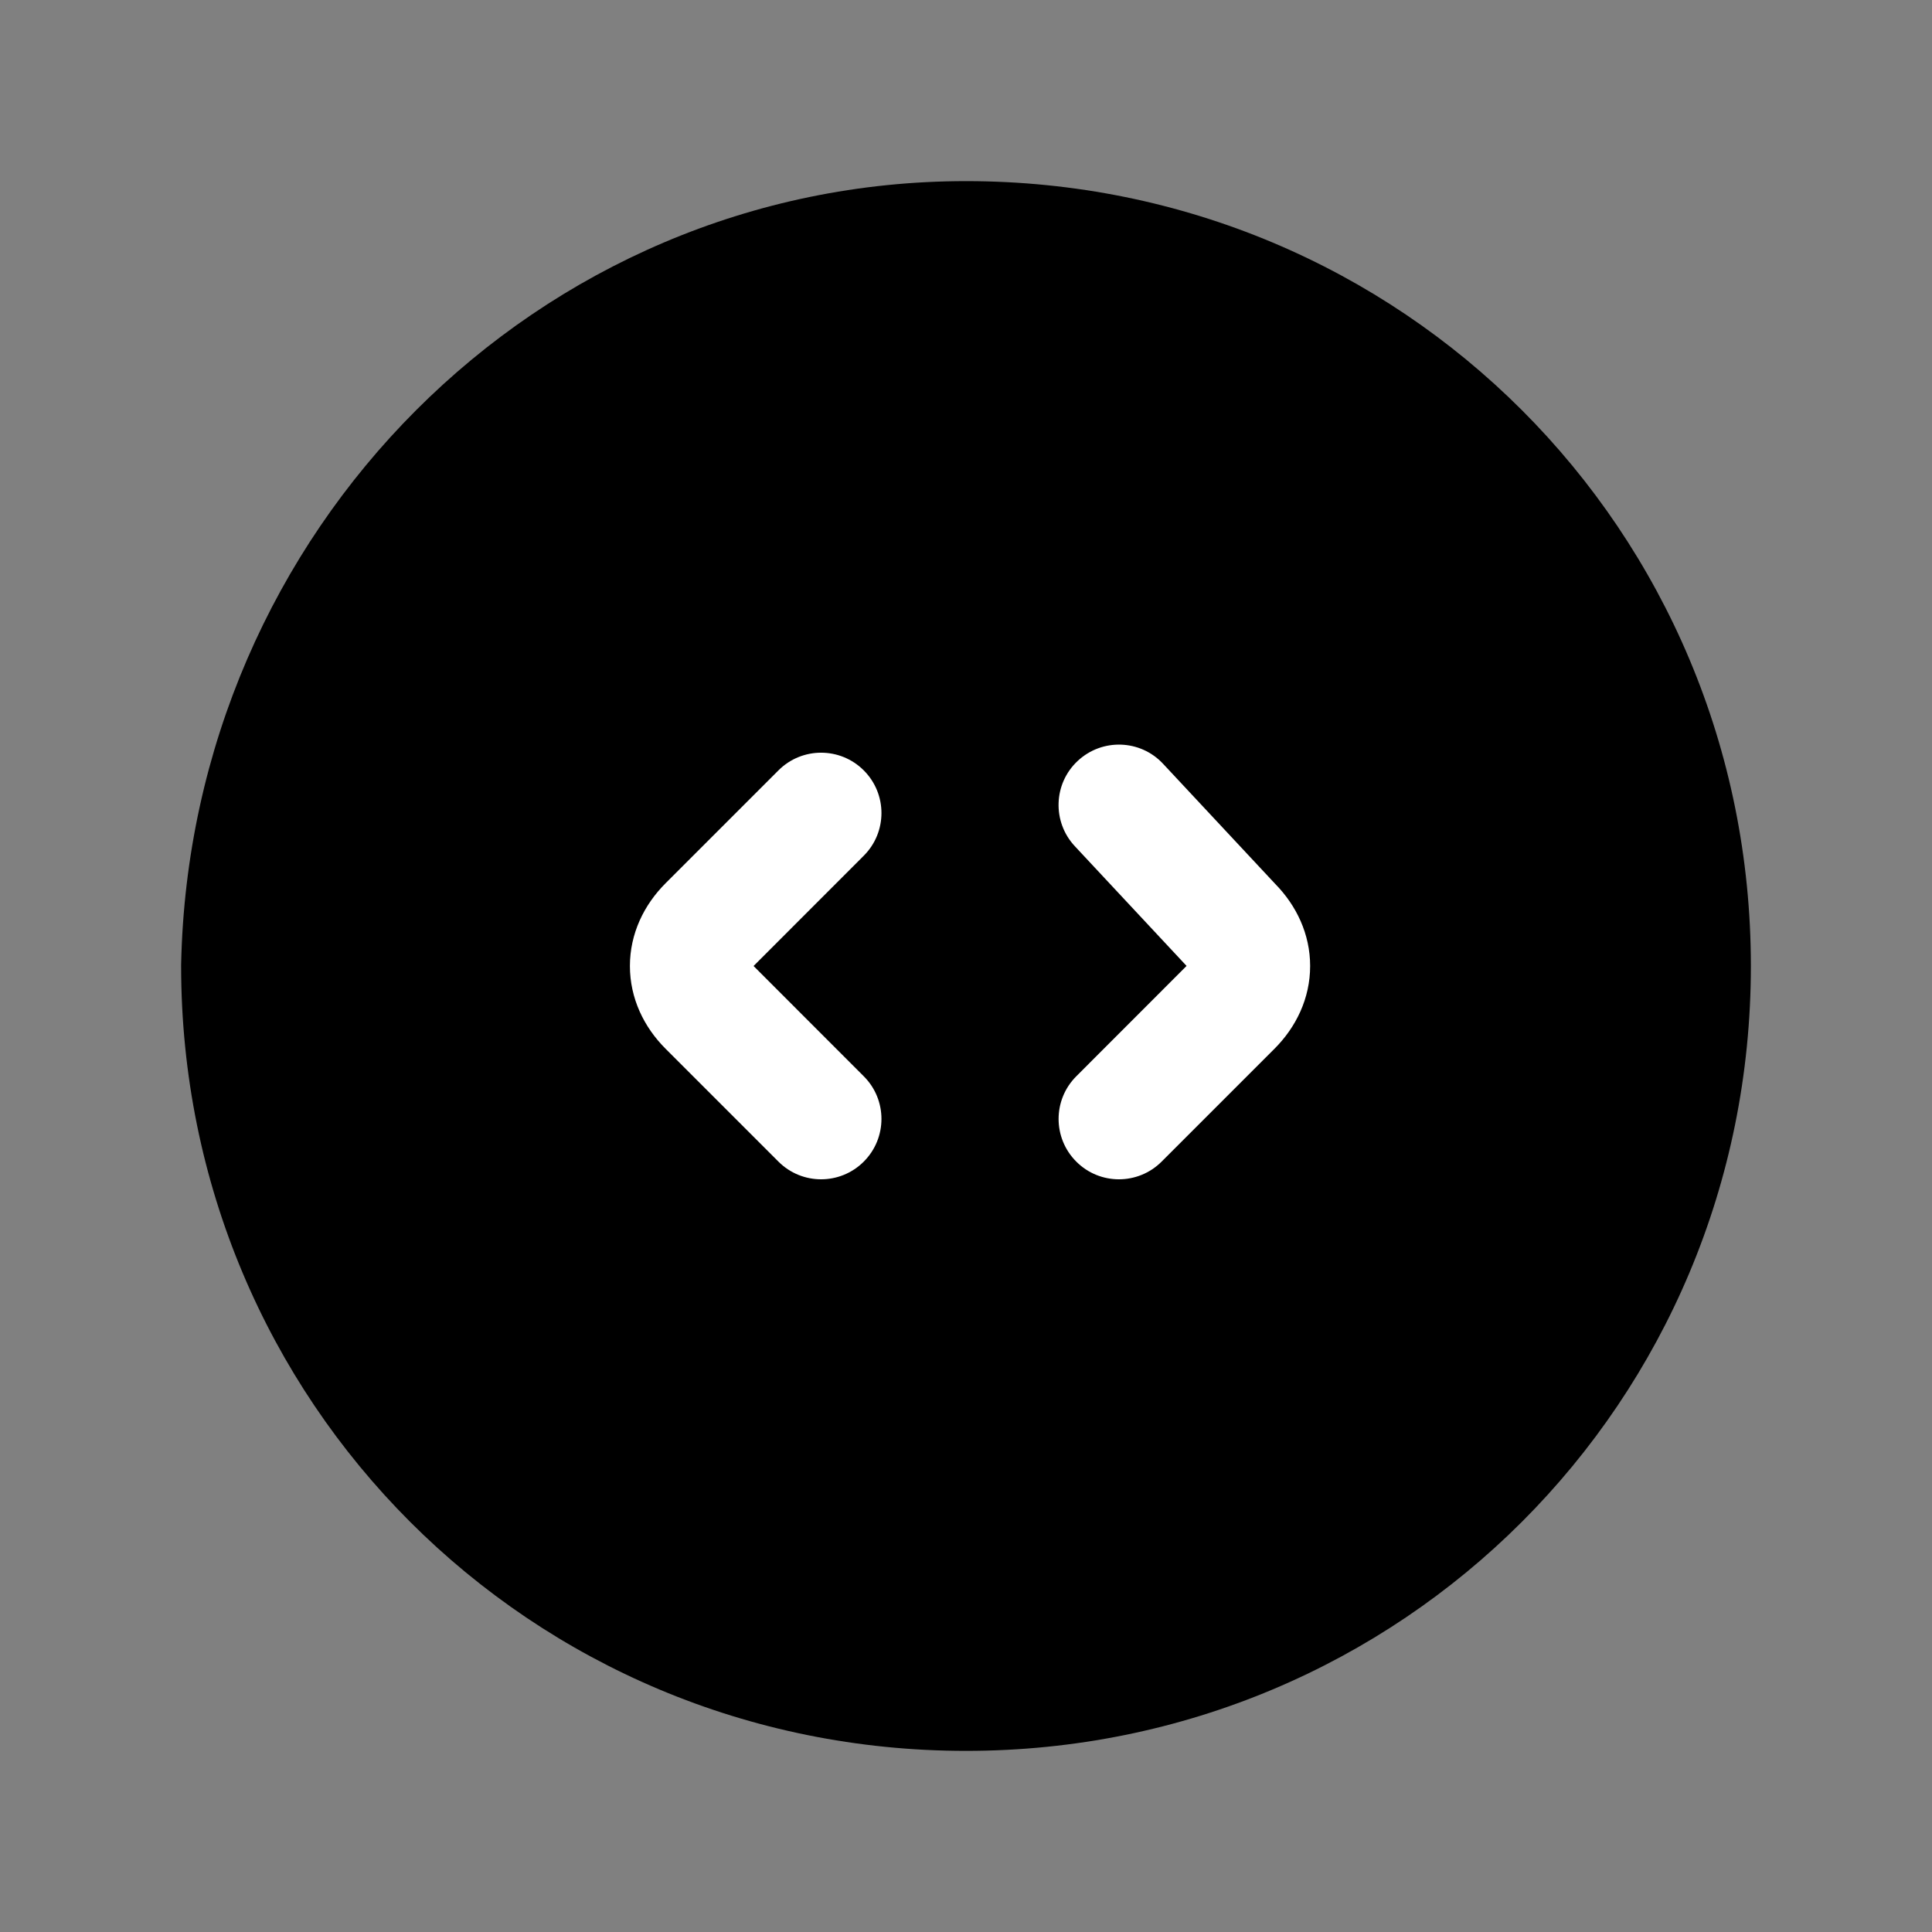 <svg width="24" height="24" viewBox="0 0 24 24" fill="none" xmlns="http://www.w3.org/2000/svg">
<rect x="0" y="0" width="24" height="24" fill="#808080" stroke="none"/>
<path d="M12 3C17 3 21 7 21 12C21 17 17 21 12 21C7 21 3 17 3 12C3.1 7 7.1 3 12 3Z" fill="black"/>
<path fill-rule="evenodd" clip-rule="evenodd" d="M3.75 12.008C3.754 16.59 7.417 20.25 12 20.25C16.586 20.25 20.25 16.586 20.25 12C20.25 7.414 16.586 3.75 12 3.75C7.525 3.75 3.846 7.405 3.75 12.008ZM2.25 11.985C2.358 6.591 6.678 2.25 12 2.25C17.414 2.25 21.75 6.586 21.75 12C21.75 17.414 17.414 21.75 12 21.75C6.586 21.75 2.25 17.414 2.25 12V11.992L2.25 11.985Z" fill="black"/>
<path fill-rule="evenodd" clip-rule="evenodd" d="M13.388 9.452C13.691 9.169 14.166 9.185 14.448 9.488L15.841 10.98C16.105 11.249 16.275 11.604 16.275 12C16.275 12.401 16.101 12.76 15.83 13.03L14.43 14.43C14.137 14.723 13.662 14.723 13.37 14.43C13.077 14.137 13.077 13.663 13.37 13.37L14.74 11.999L13.352 10.512C13.069 10.209 13.085 9.734 13.388 9.452Z" fill="white"/>
<path fill-rule="evenodd" clip-rule="evenodd" d="M10.73 9.57C11.023 9.863 11.023 10.337 10.73 10.63L9.361 12L10.73 13.37C11.023 13.662 11.023 14.137 10.73 14.43C10.437 14.723 9.963 14.723 9.67 14.43L8.27 13.03C7.999 12.76 7.825 12.401 7.825 12C7.825 11.599 7.999 11.24 8.27 10.97L9.67 9.57C9.963 9.277 10.437 9.277 10.73 9.57Z" fill="white"/>
</svg>
